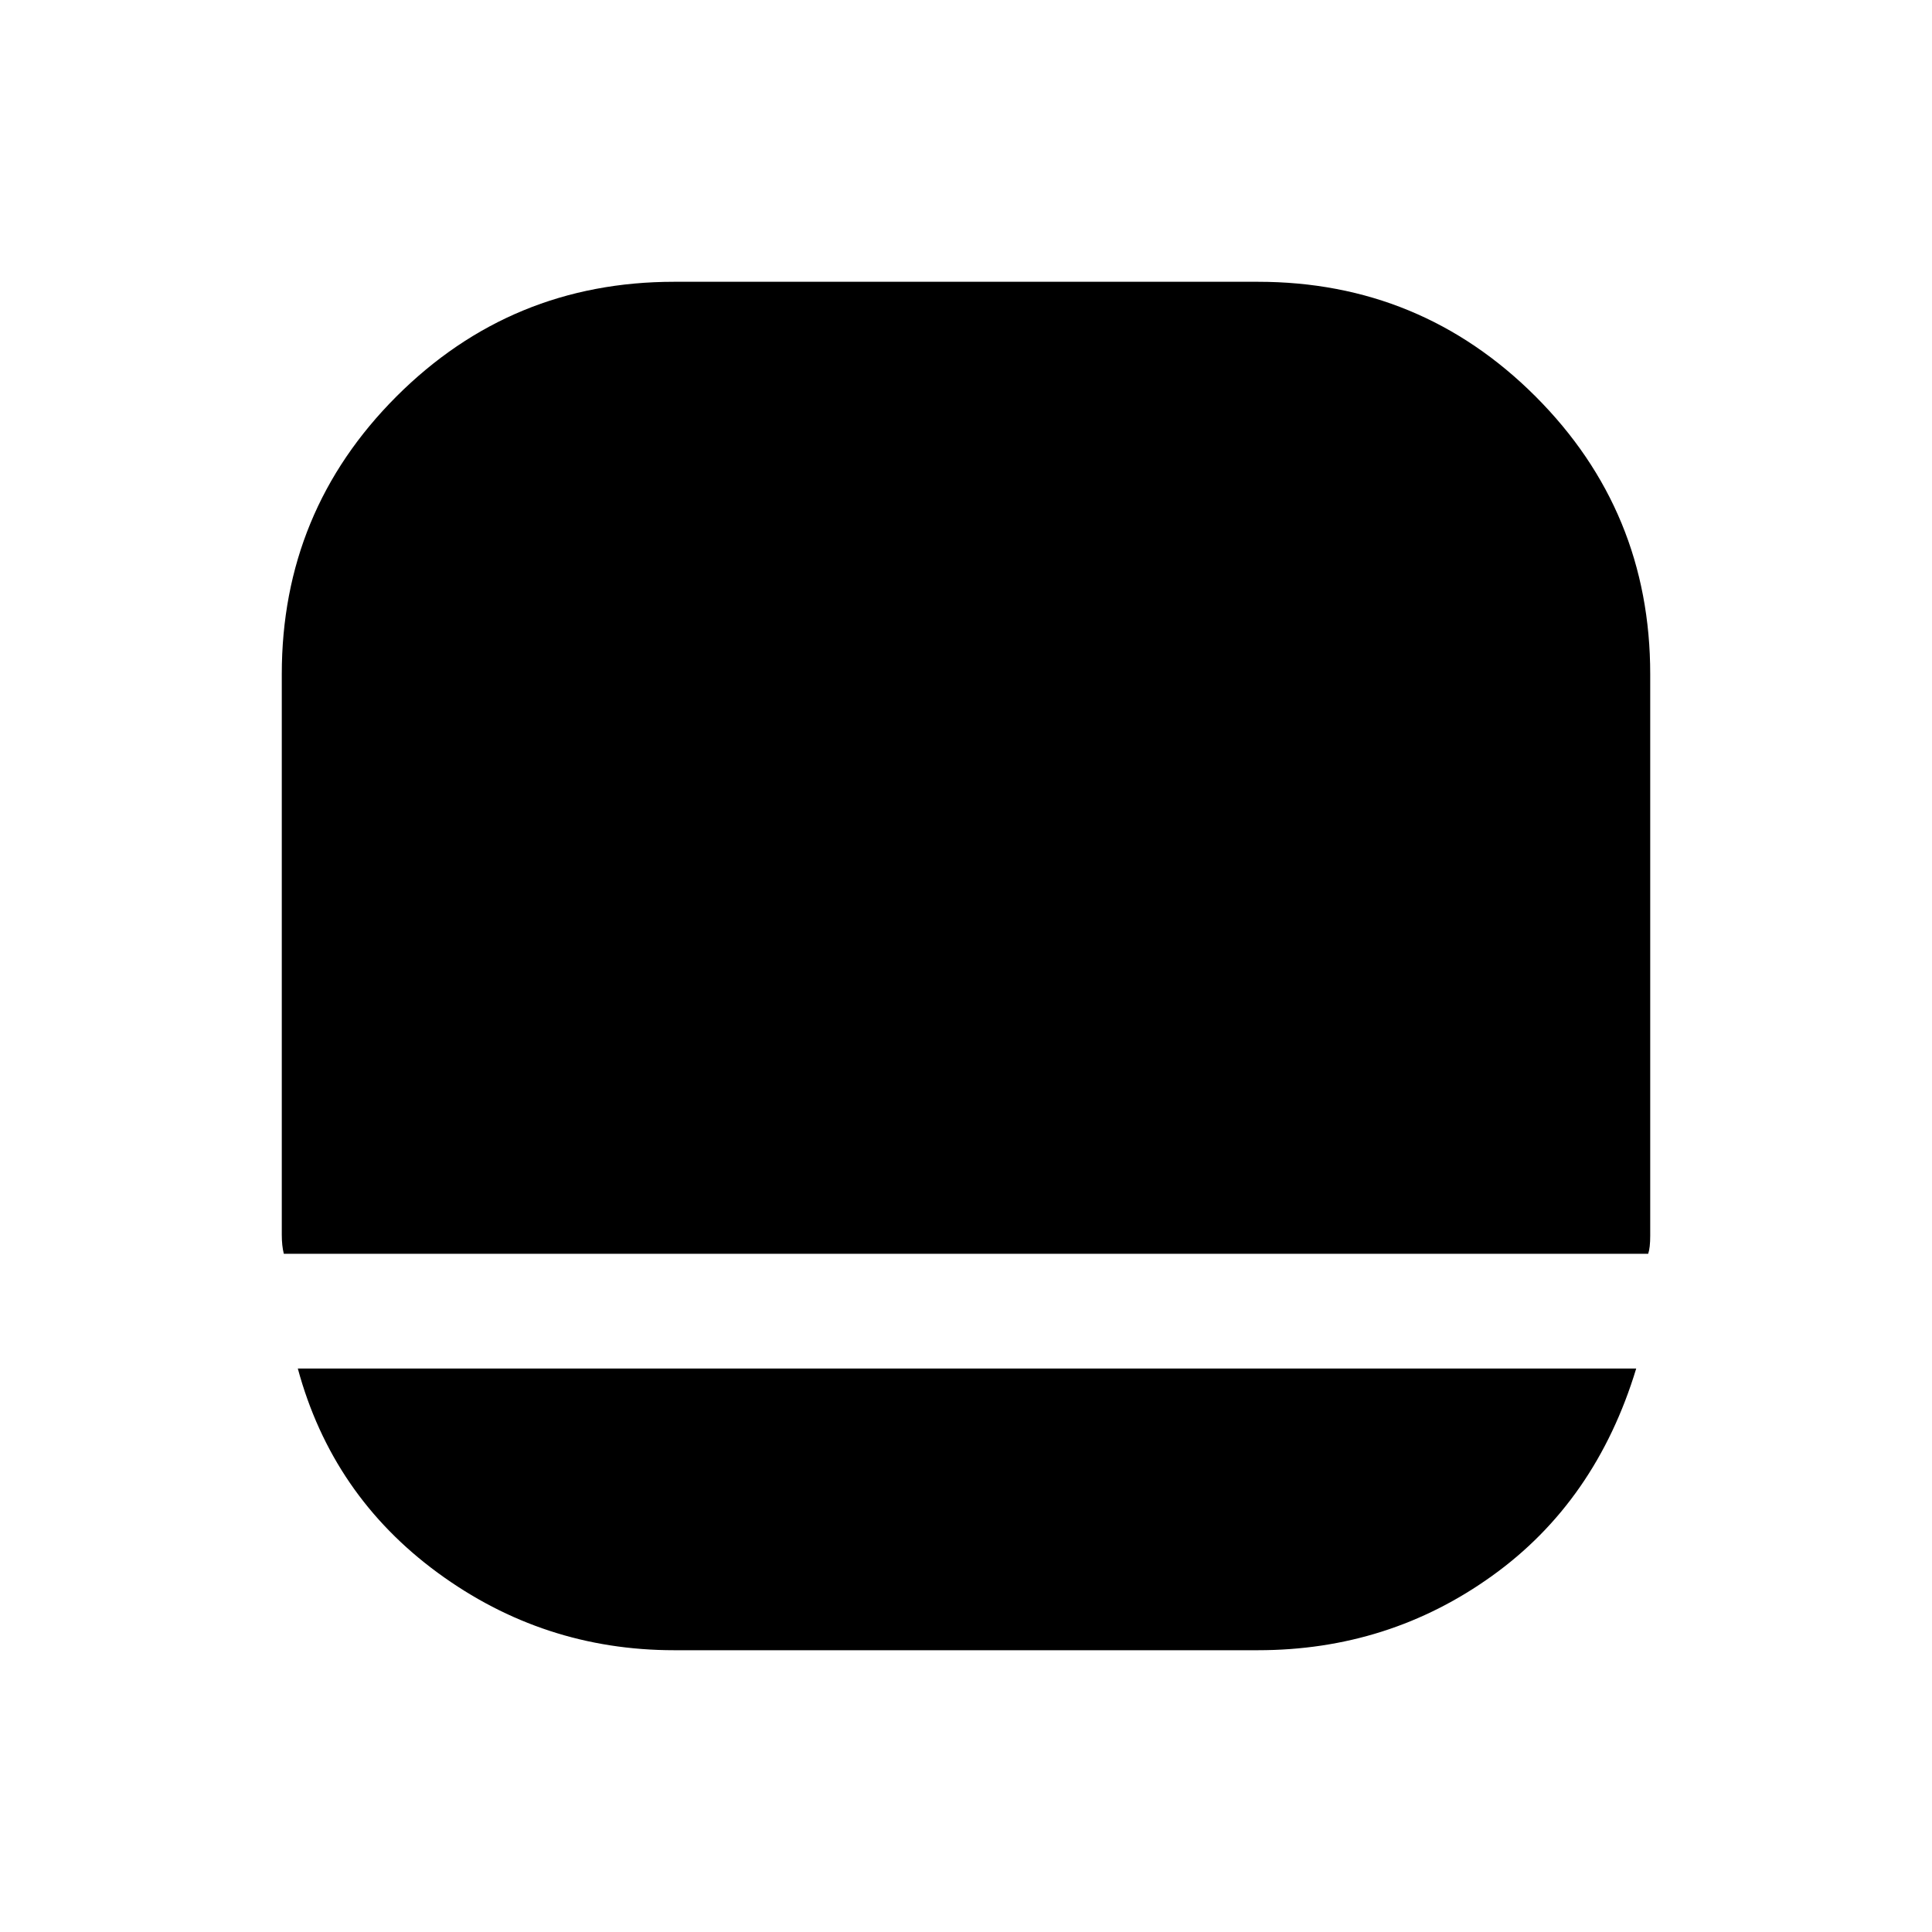 <svg xmlns="http://www.w3.org/2000/svg" height="20" width="20"><path d="M6.979 17.083q-1.354 0-2.448-.802-1.093-.802-1.448-2.114h13.855q-.417 1.375-1.49 2.145-1.073.771-2.427.771Zm-4.041-4.104q-.021-.083-.021-.198V6.979q0-1.687 1.187-2.875 1.188-1.187 2.875-1.187h6.042q1.687 0 2.875 1.187 1.187 1.188 1.187 2.875v5.813q0 .125-.021.187Z"/></svg>